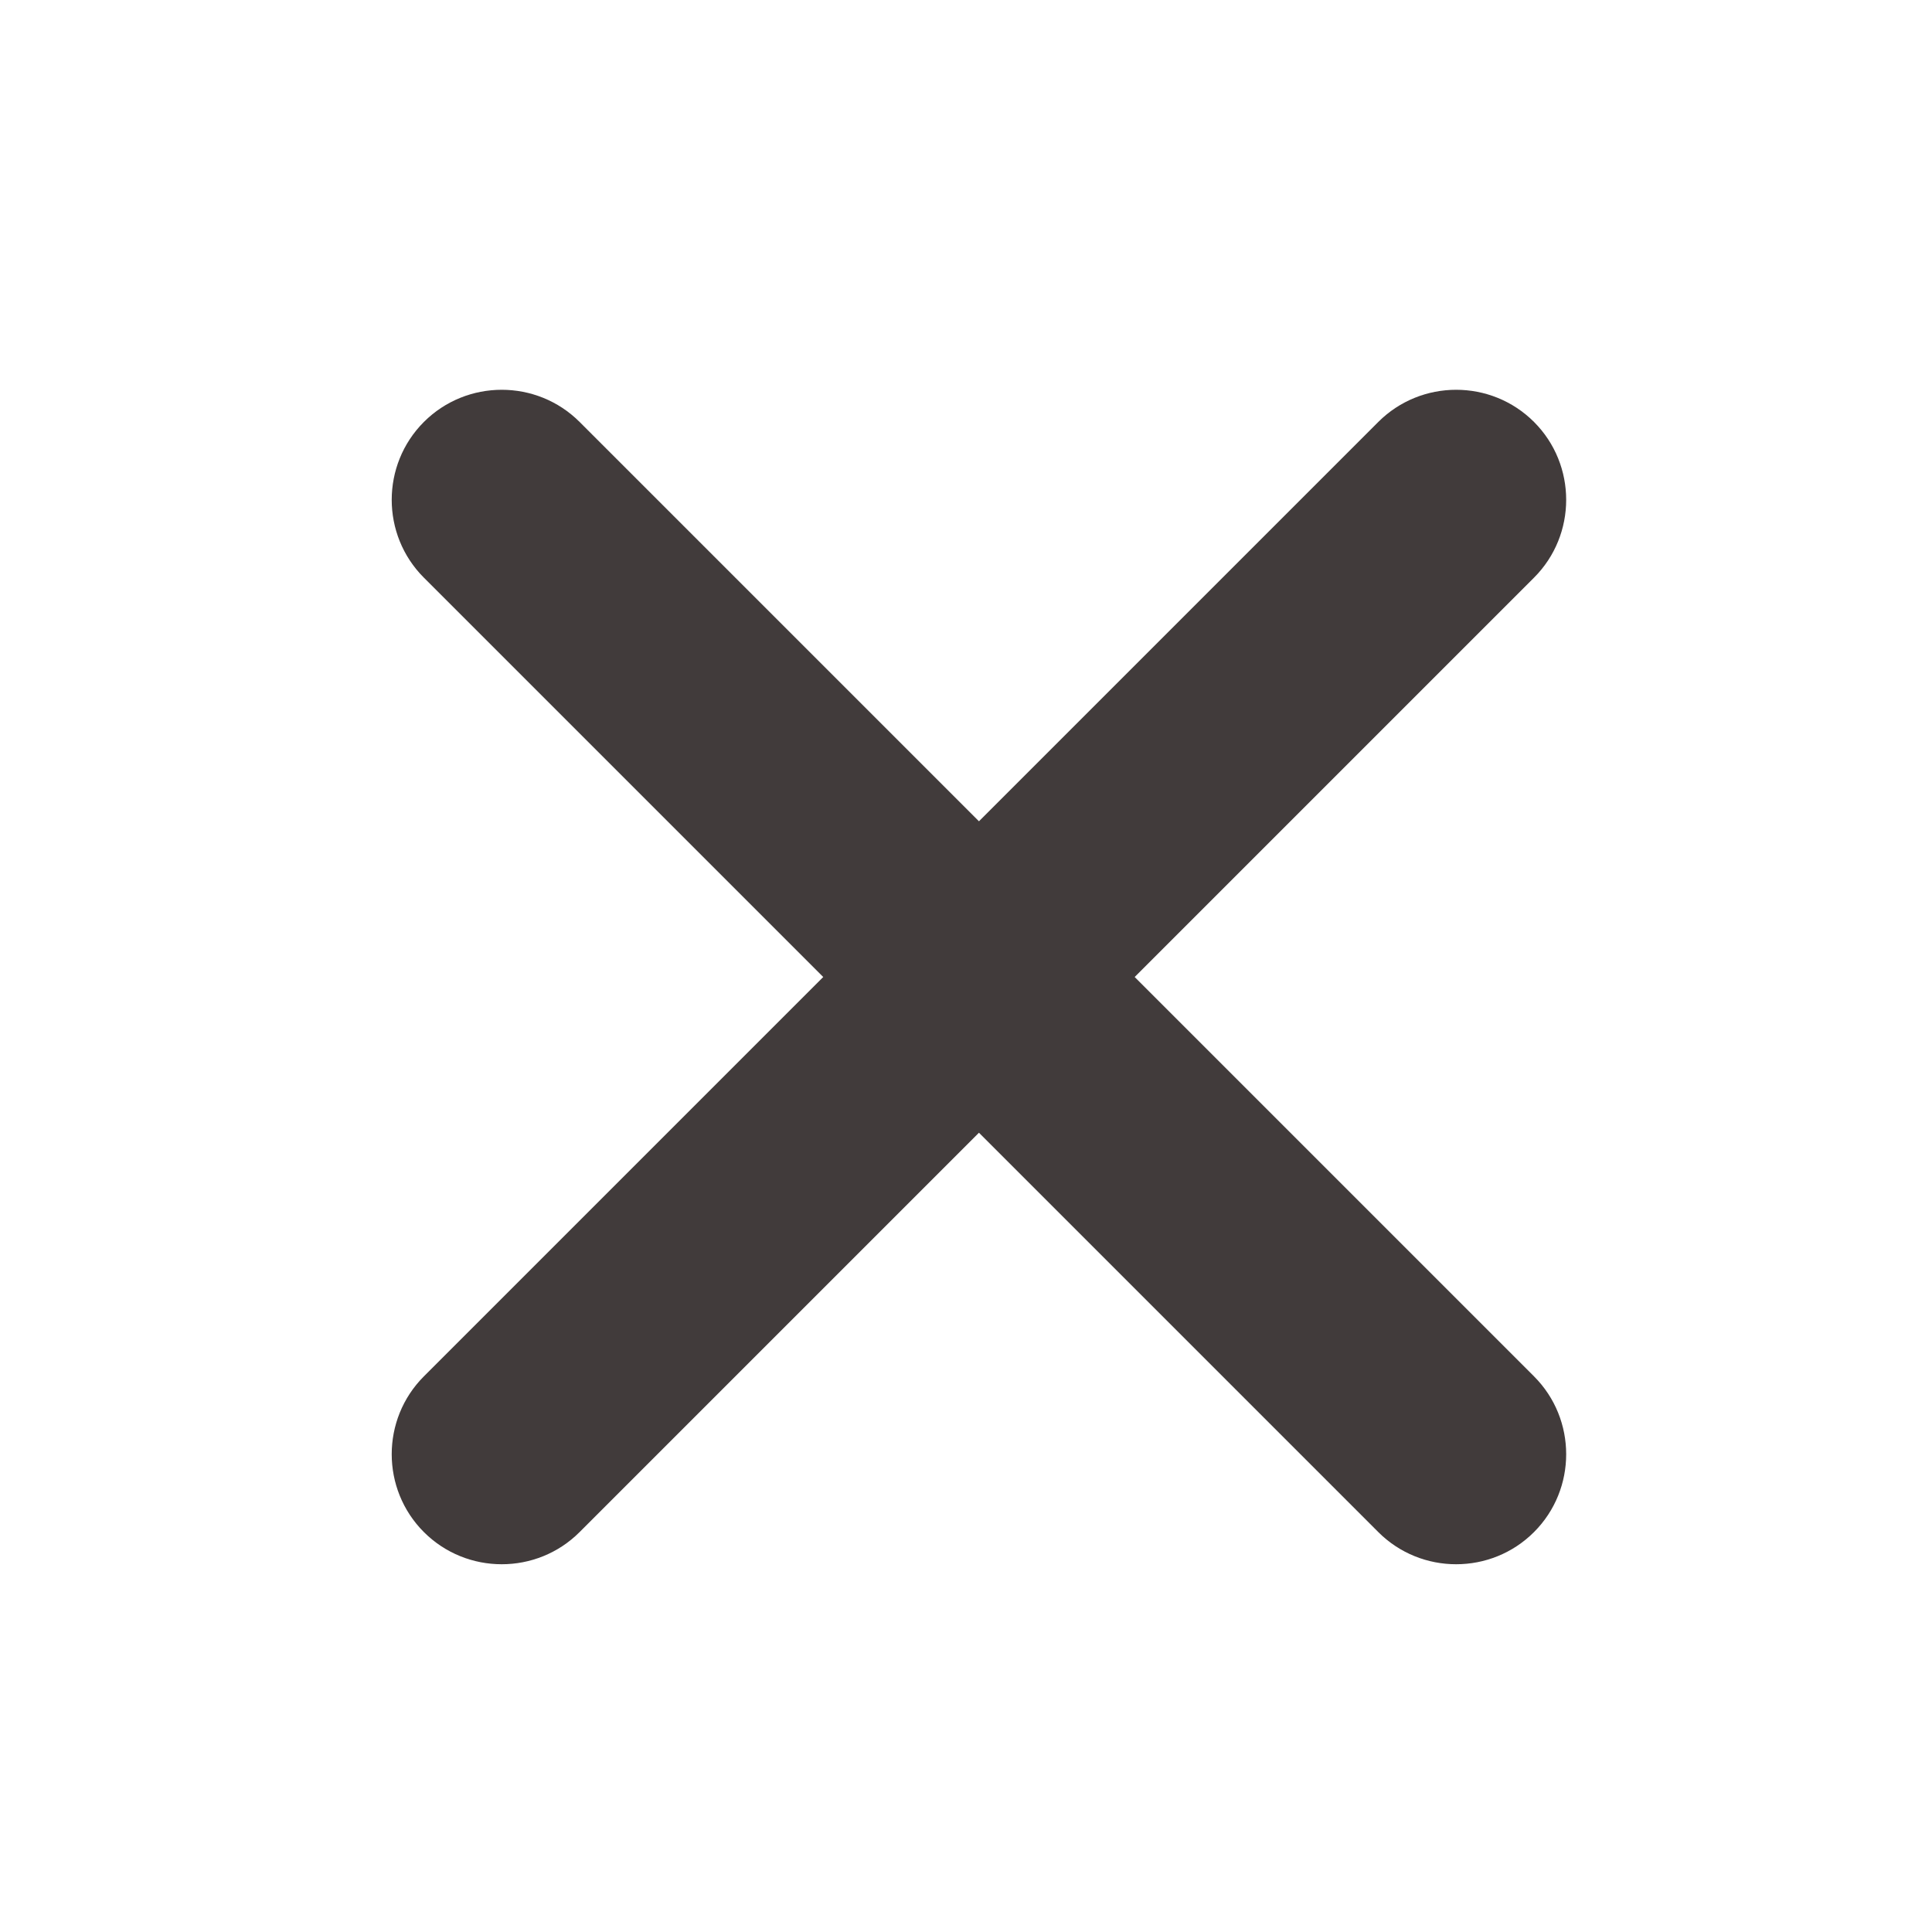 <?xml version="1.0" encoding="utf-8"?>
<!-- Generator: Adobe Illustrator 23.0.1, SVG Export Plug-In . SVG Version: 6.00 Build 0)  -->
<svg version="1.1" id="Warstwa_1" xmlns="http://www.w3.org/2000/svg" xmlns:xlink="http://www.w3.org/1999/xlink" x="0px" y="0px"
	 viewBox="0 0 50 50" style="enable-background:new 0 0 50 50;" xml:space="preserve">
<style type="text/css">
	.st0{stroke:#FFFFFF;stroke-miterlimit:10;}
	.st1{enable-background:new    ;}
	.st2{fill:#413B3B;}
</style>
<g>
	<path class="st2" d="M35.67,39.65l-24.7-24.7c-1.11-1.11-1.11-2.92,0-4.03l0,0c1.11-1.11,2.92-1.11,4.03,0l24.7,24.7
		c1.11,1.11,1.11,2.92,0,4.03l0,0C38.59,40.76,36.78,40.76,35.67,39.65z"/>
	<path class="st2" d="M39.7,14.95L15,39.65c-1.11,1.11-2.92,1.11-4.03,0l0,0c-1.11-1.11-1.11-2.92,0-4.03l24.7-24.7
		c1.11-1.11,2.92-1.11,4.03,0l0,0C40.81,12.03,40.81,13.84,39.7,14.95z"/>
</g>
</svg>
